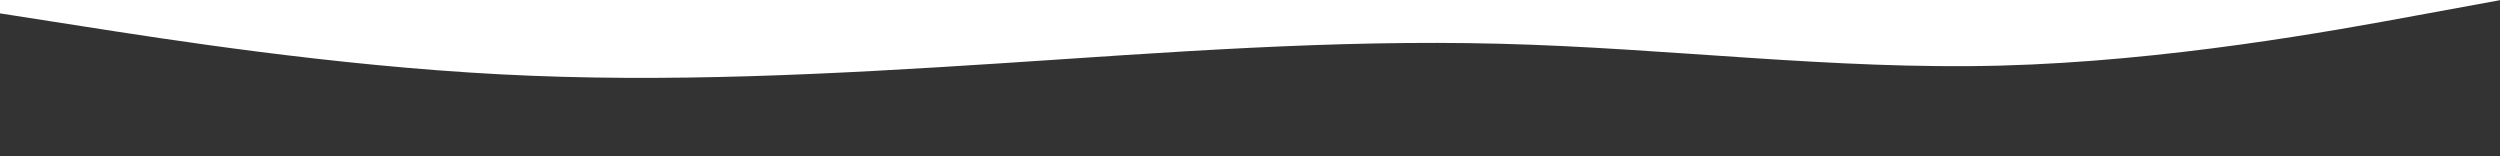 <?xml version="1.0" encoding="utf-8"?>
<!-- Generator: Adobe Illustrator 27.8.1, SVG Export Plug-In . SVG Version: 6.00 Build 0)  -->
<svg version="1.1" id="_レイヤー_2" xmlns="http://www.w3.org/2000/svg" xmlns:xlink="http://www.w3.org/1999/xlink" x="0px"
	 y="0px" viewBox="0 0 1440 89.9" style="enable-background:new 0 0 1440 89.9;" xml:space="preserve">
<rect x="0" y="0" width="1440" height="89.9" fill="#333333" stroke="none"/>
<style type="text/css">
	.st0{fill:#fff;}
</style>
<g id="_レイヤー_2-2">
	<g id="_レイヤー_1-2">
		<path class="st0" d="M1440,0L0,0l0,7.7l48,7.5c48,7.5,144,22.6,240,27.6c96,5.1,192-0.1,288-6.3c96-6.3,192-13.8,288-11.3
			c96,2.4,192,15.1,288,12.6s192-20,240-28.9l48-8.8V0z"/>
	</g>
</g>
</svg>
